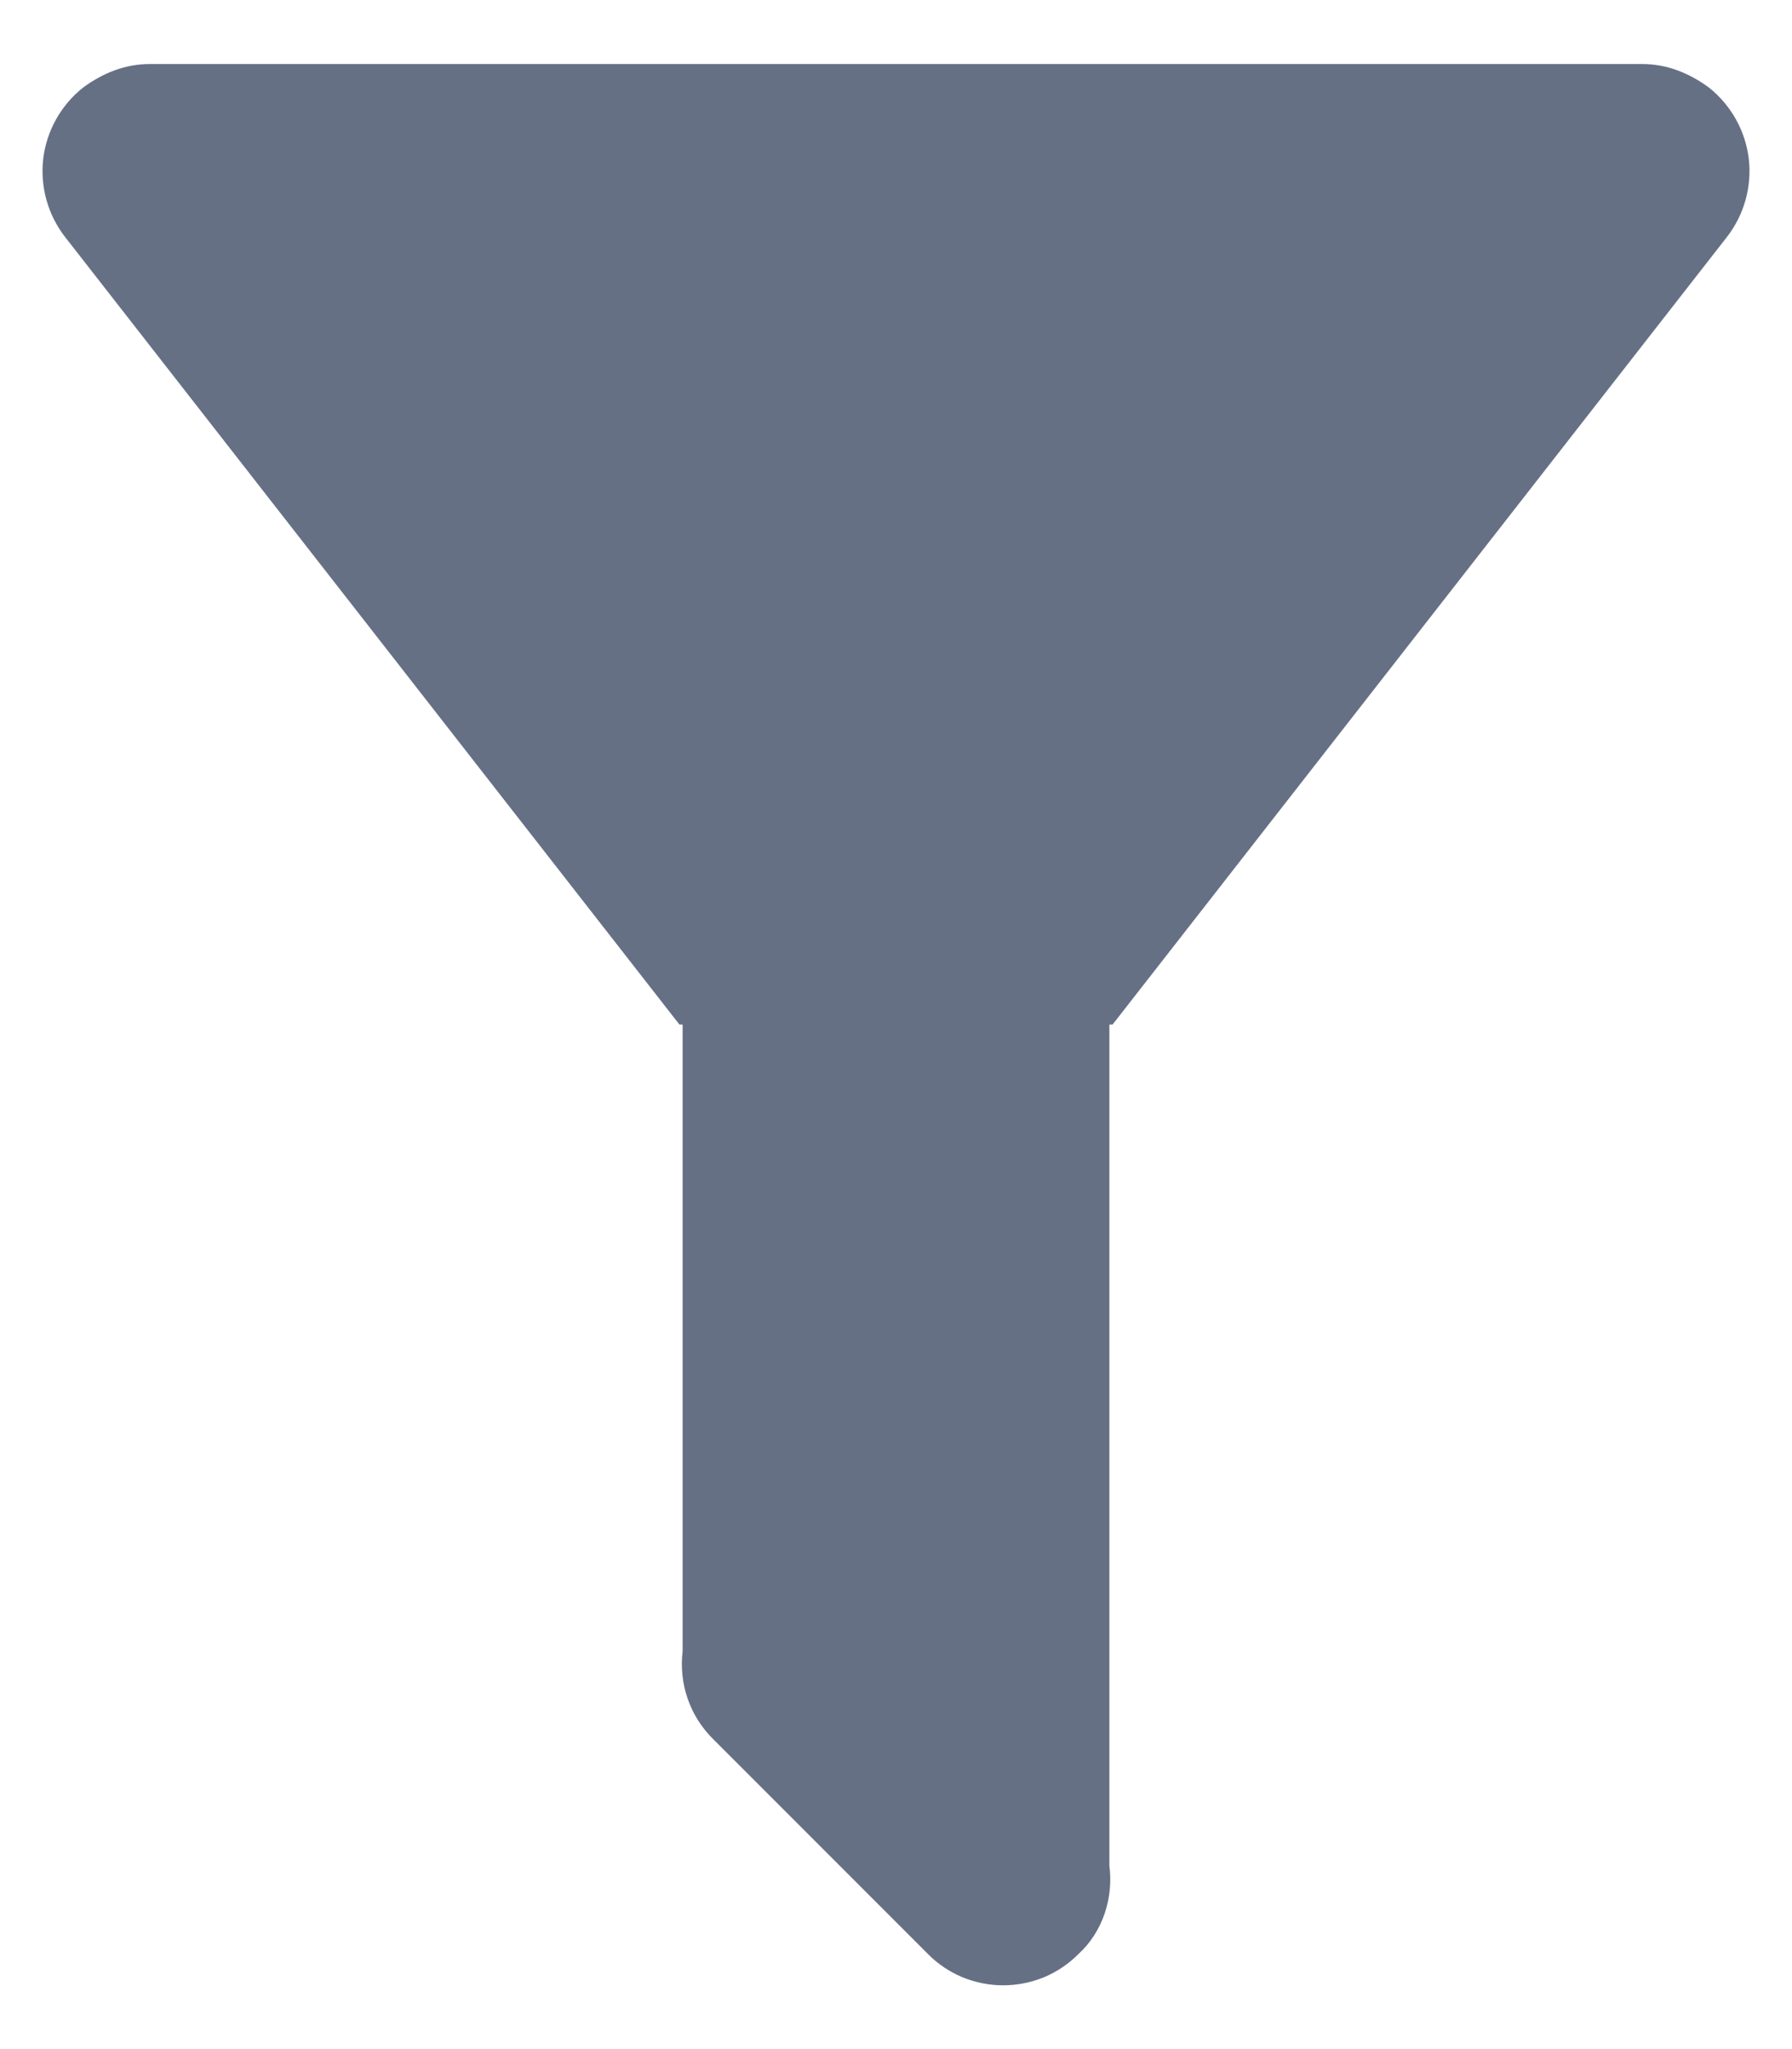 <svg width="14" height="16" viewBox="0 0 14 16" fill="none" xmlns="http://www.w3.org/2000/svg">
<path d="M8.667 8V14.567C8.7 14.817 8.617 15.083 8.425 15.258C8.348 15.336 8.256 15.397 8.156 15.439C8.055 15.48 7.947 15.502 7.837 15.502C7.728 15.502 7.62 15.48 7.519 15.439C7.419 15.397 7.327 15.336 7.25 15.258L5.575 13.583C5.484 13.494 5.415 13.386 5.373 13.266C5.331 13.146 5.318 13.018 5.333 12.892V8H5.308L0.508 1.85C0.373 1.676 0.312 1.456 0.338 1.237C0.365 1.019 0.477 0.82 0.65 0.683C0.808 0.567 0.983 0.5 1.167 0.5H12.833C13.017 0.5 13.192 0.567 13.35 0.683C13.523 0.82 13.635 1.019 13.662 1.237C13.688 1.456 13.627 1.676 13.492 1.85L8.692 8H8.667Z" fill="#667085"/>
</svg>
